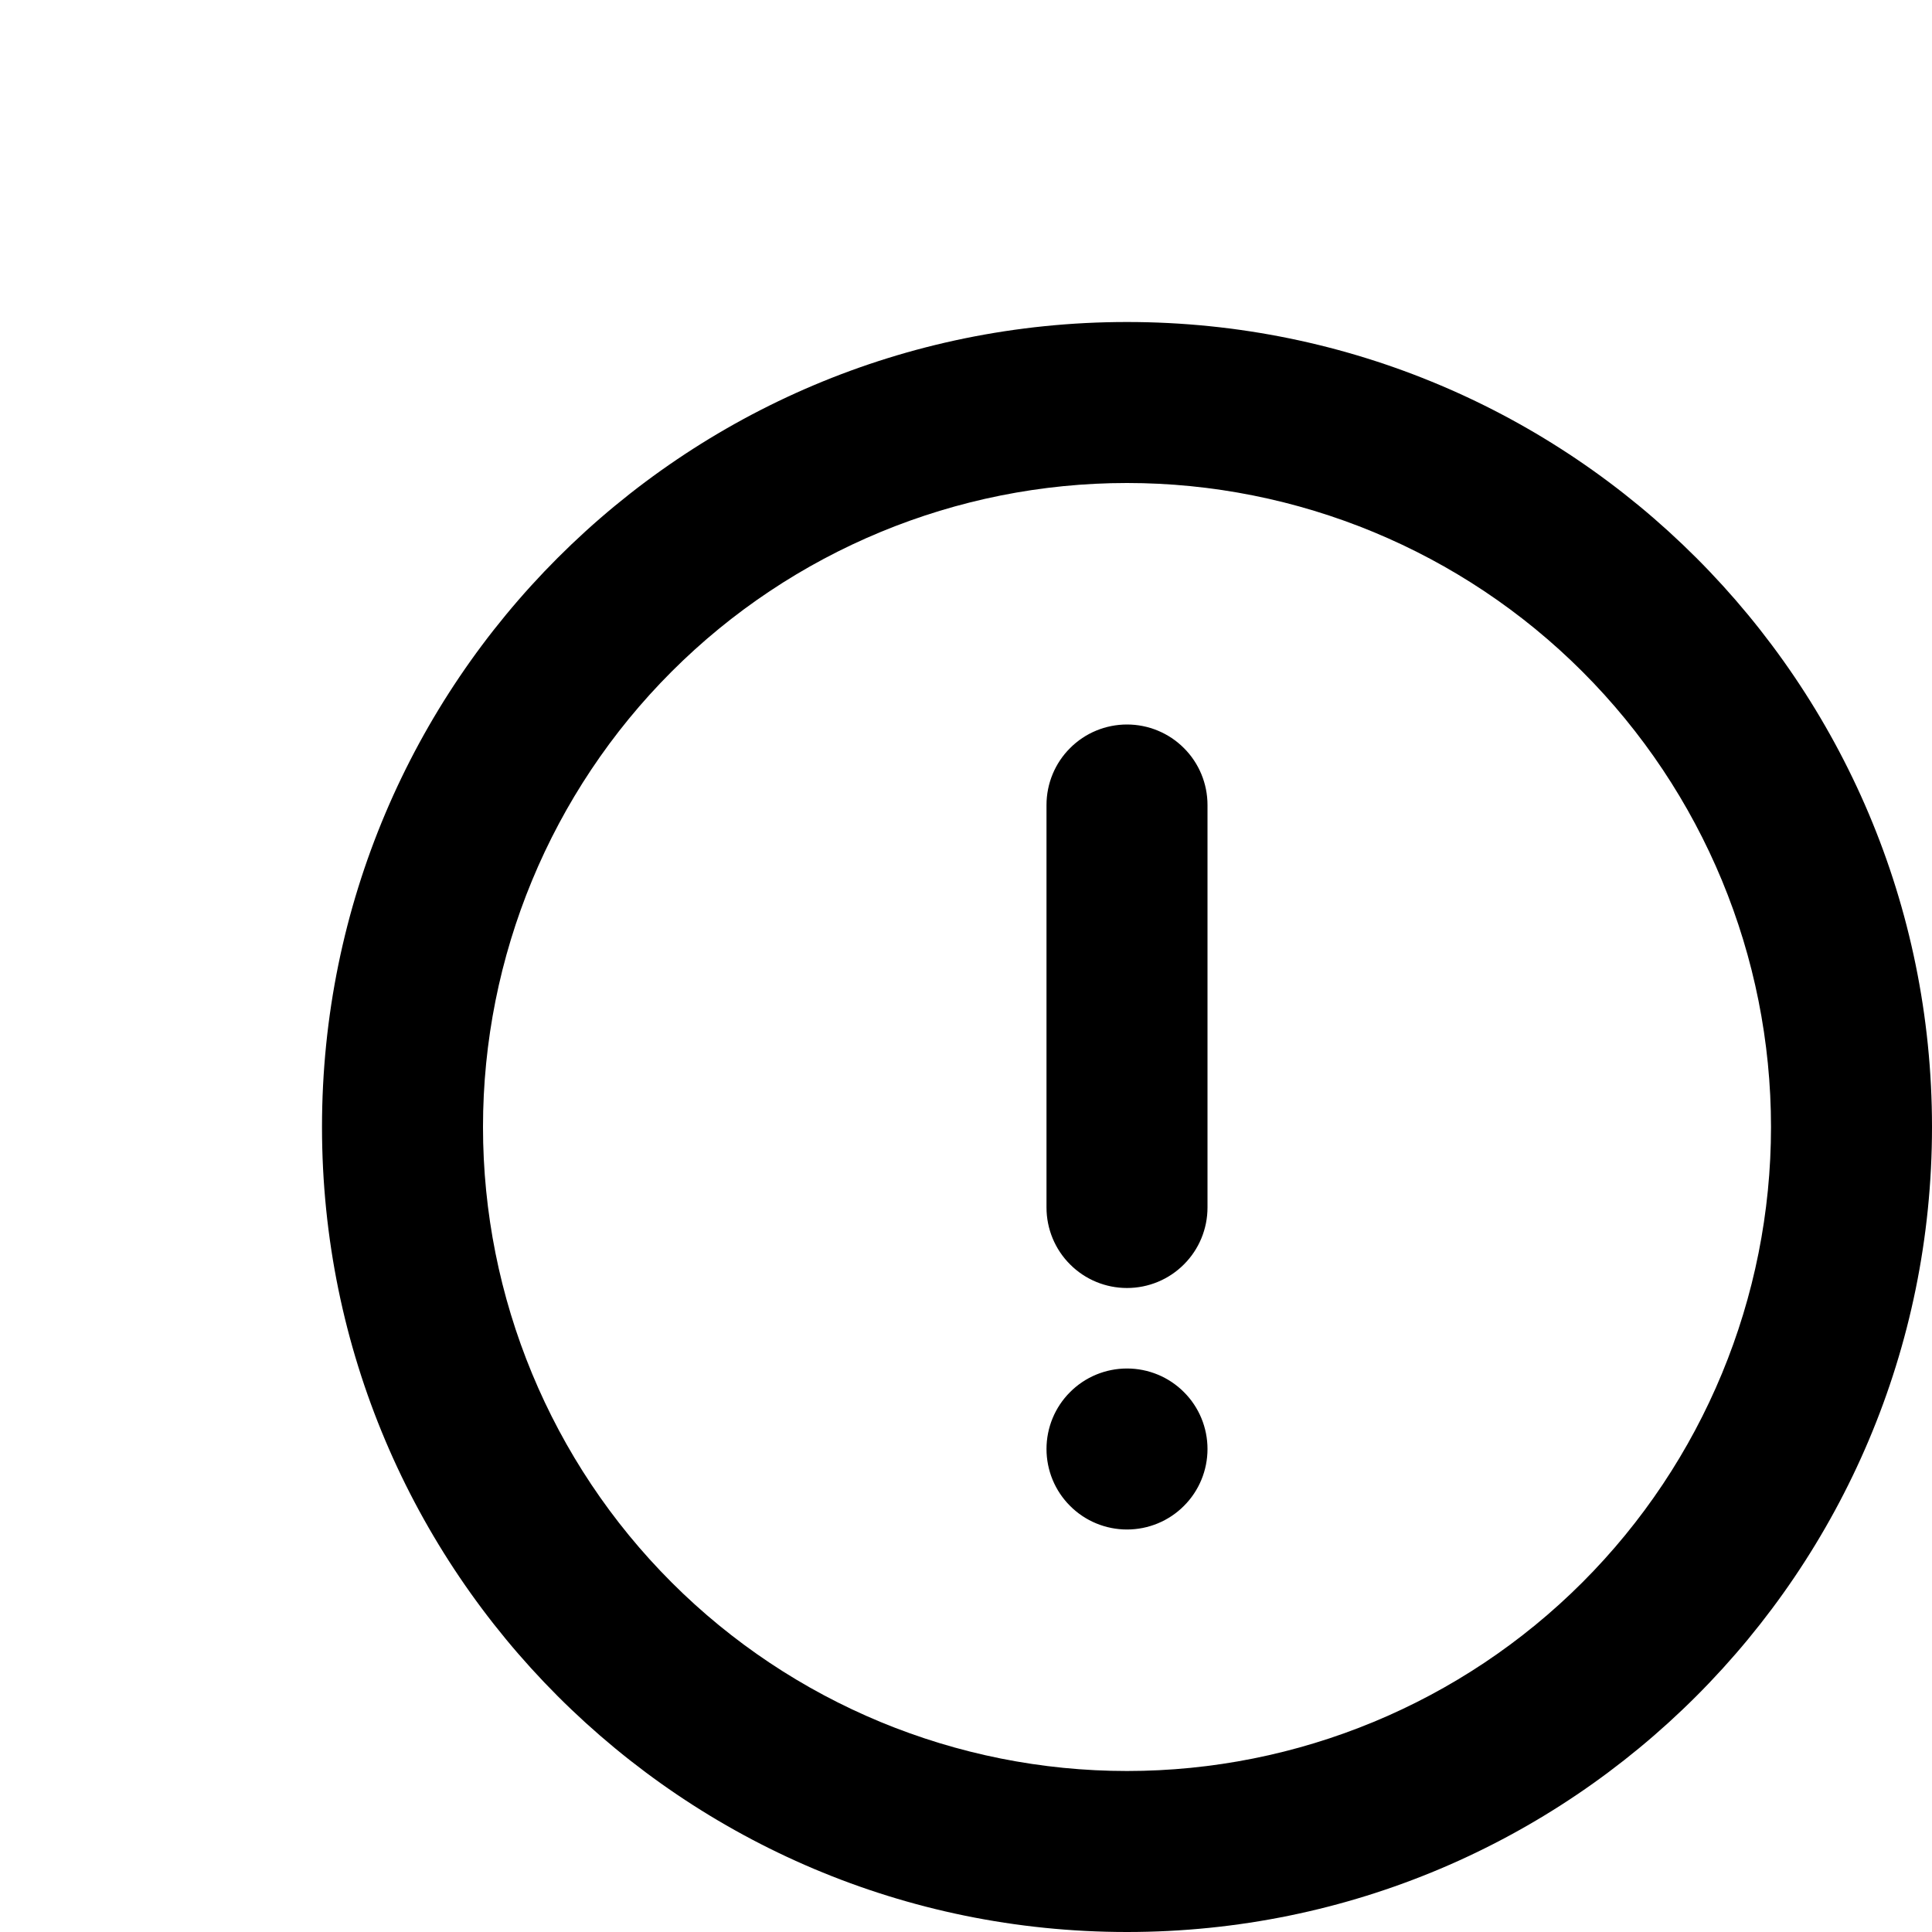 <svg width="24" height="24" viewBox="0 0 24 24" fill="none" xmlns="http://www.w3.org/2000/svg">
<path d="M14 24C8.477 24 4 19.523 4 14C4 8.477 8.477 4 14 4C19.523 4 24 8.477 24 14C24 19.523 19.523 24 14 24ZM14 22C16.122 22 18.157 21.157 19.657 19.657C21.157 18.157 22 16.122 22 14C22 11.878 21.157 9.843 19.657 8.343C18.157 6.843 16.122 6 14 6C11.878 6 9.843 6.843 8.343 8.343C6.843 9.843 6 11.878 6 14C6 16.122 6.843 18.157 8.343 19.657C9.843 21.157 11.878 22 14 22ZM14 9C14.265 9 14.52 9.105 14.707 9.293C14.895 9.48 15 9.735 15 10V15C15 15.265 14.895 15.52 14.707 15.707C14.52 15.895 14.265 16 14 16C13.735 16 13.48 15.895 13.293 15.707C13.105 15.52 13 15.265 13 15V10C13 9.735 13.105 9.48 13.293 9.293C13.48 9.105 13.735 9 14 9ZM14 19C13.735 19 13.48 18.895 13.293 18.707C13.105 18.52 13 18.265 13 18C13 17.735 13.105 17.48 13.293 17.293C13.48 17.105 13.735 17 14 17C14.265 17 14.52 17.105 14.707 17.293C14.895 17.48 15 17.735 15 18C15 18.265 14.895 18.52 14.707 18.707C14.52 18.895 14.265 19 14 19Z" fill="black"/>
</svg>
